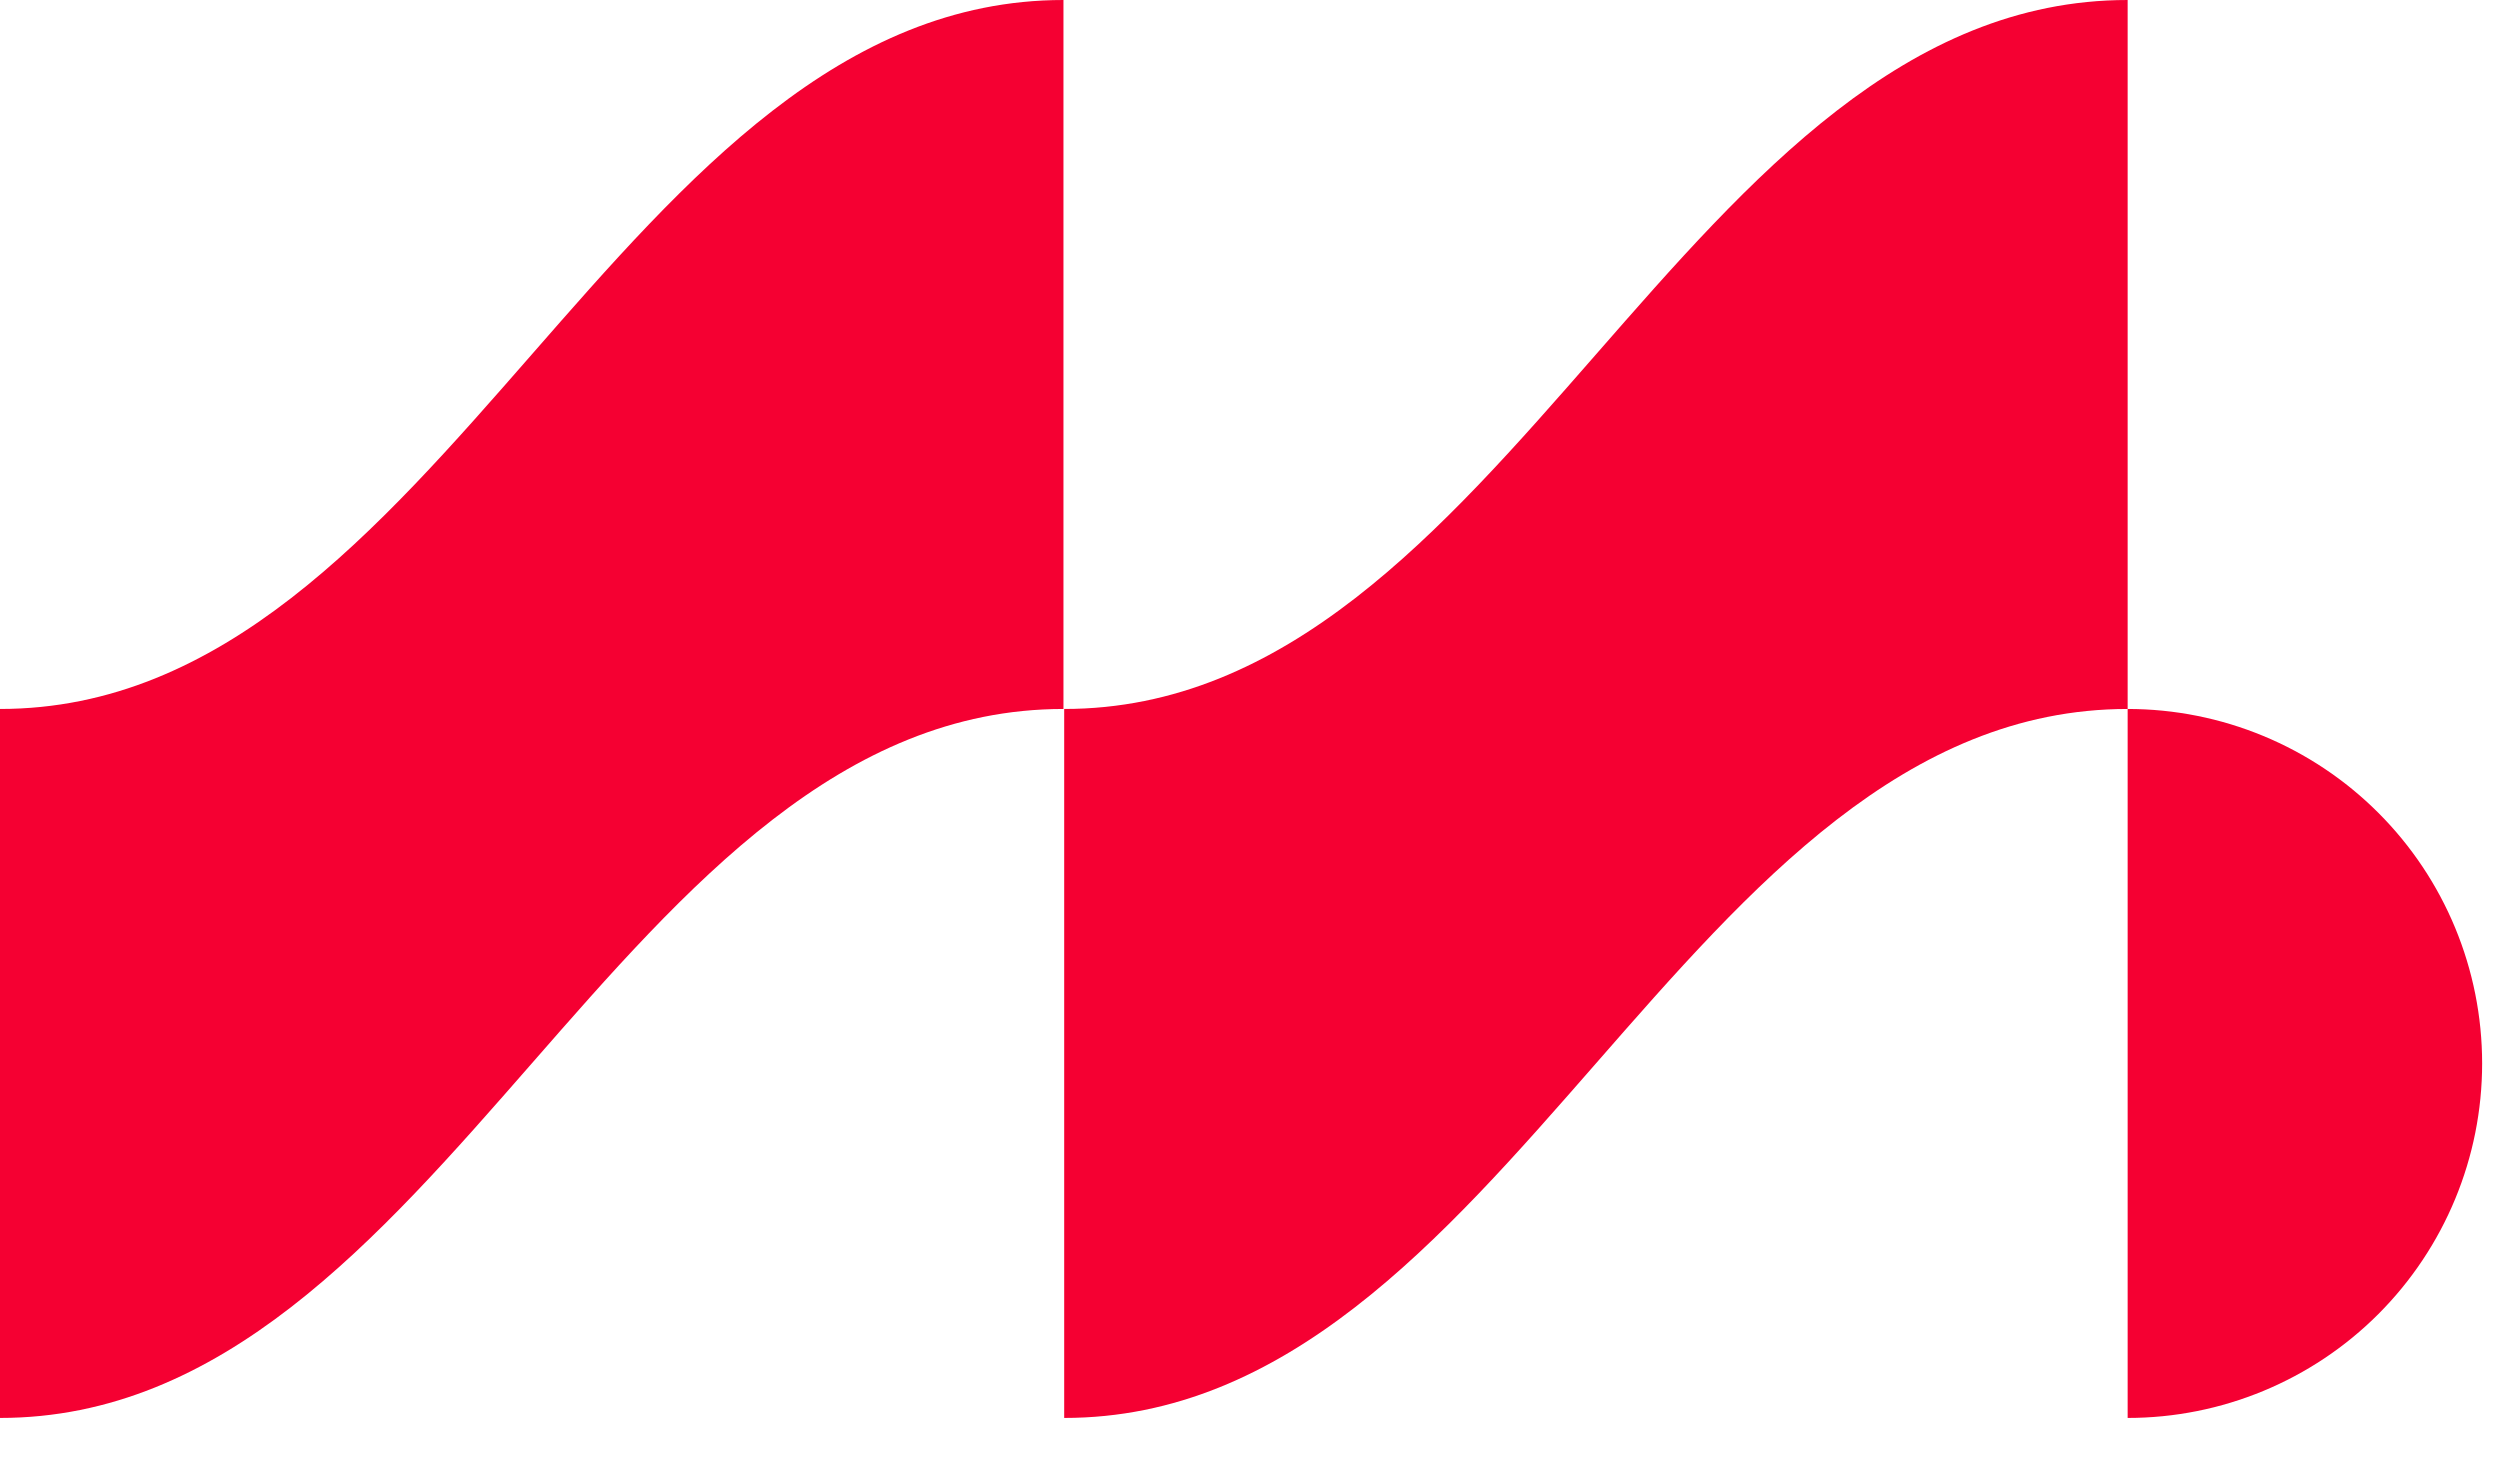 <svg xmlns:xlink="http://www.w3.org/1999/xlink" xmlns="http://www.w3.org/2000/svg" style="width:100%;height:100%" viewBox="0 0 34 20" preserveAspectRatio="none" width="34" height="20"><defs><svg width="34" height="20" viewBox="0 0 34 20" fill="none" id="svg-1286600819_643">
<path d="M0 19.284C6.037 19.284 8.427 9.642 14.463 9.642V0C8.427 0 6.037 9.642 0 9.642V19.284Z" fill="#F50032"></path>
<path d="M14.473 19.284C20.509 19.284 22.9 9.642 28.936 9.642V-1.14441e-05C22.9 -1.14441e-05 20.509 9.642 14.473 9.642V19.284Z" fill="#F50032"></path>
<path d="M28.936 19.284C30.215 19.284 31.441 18.776 32.345 17.872C33.249 16.967 33.757 15.741 33.757 14.463C33.757 13.184 33.249 11.958 32.345 11.054C31.441 10.15 30.215 9.642 28.936 9.642V19.284Z" fill="#F50032"></path>
</svg></defs><use href="#svg-1286600819_643"></use></svg>